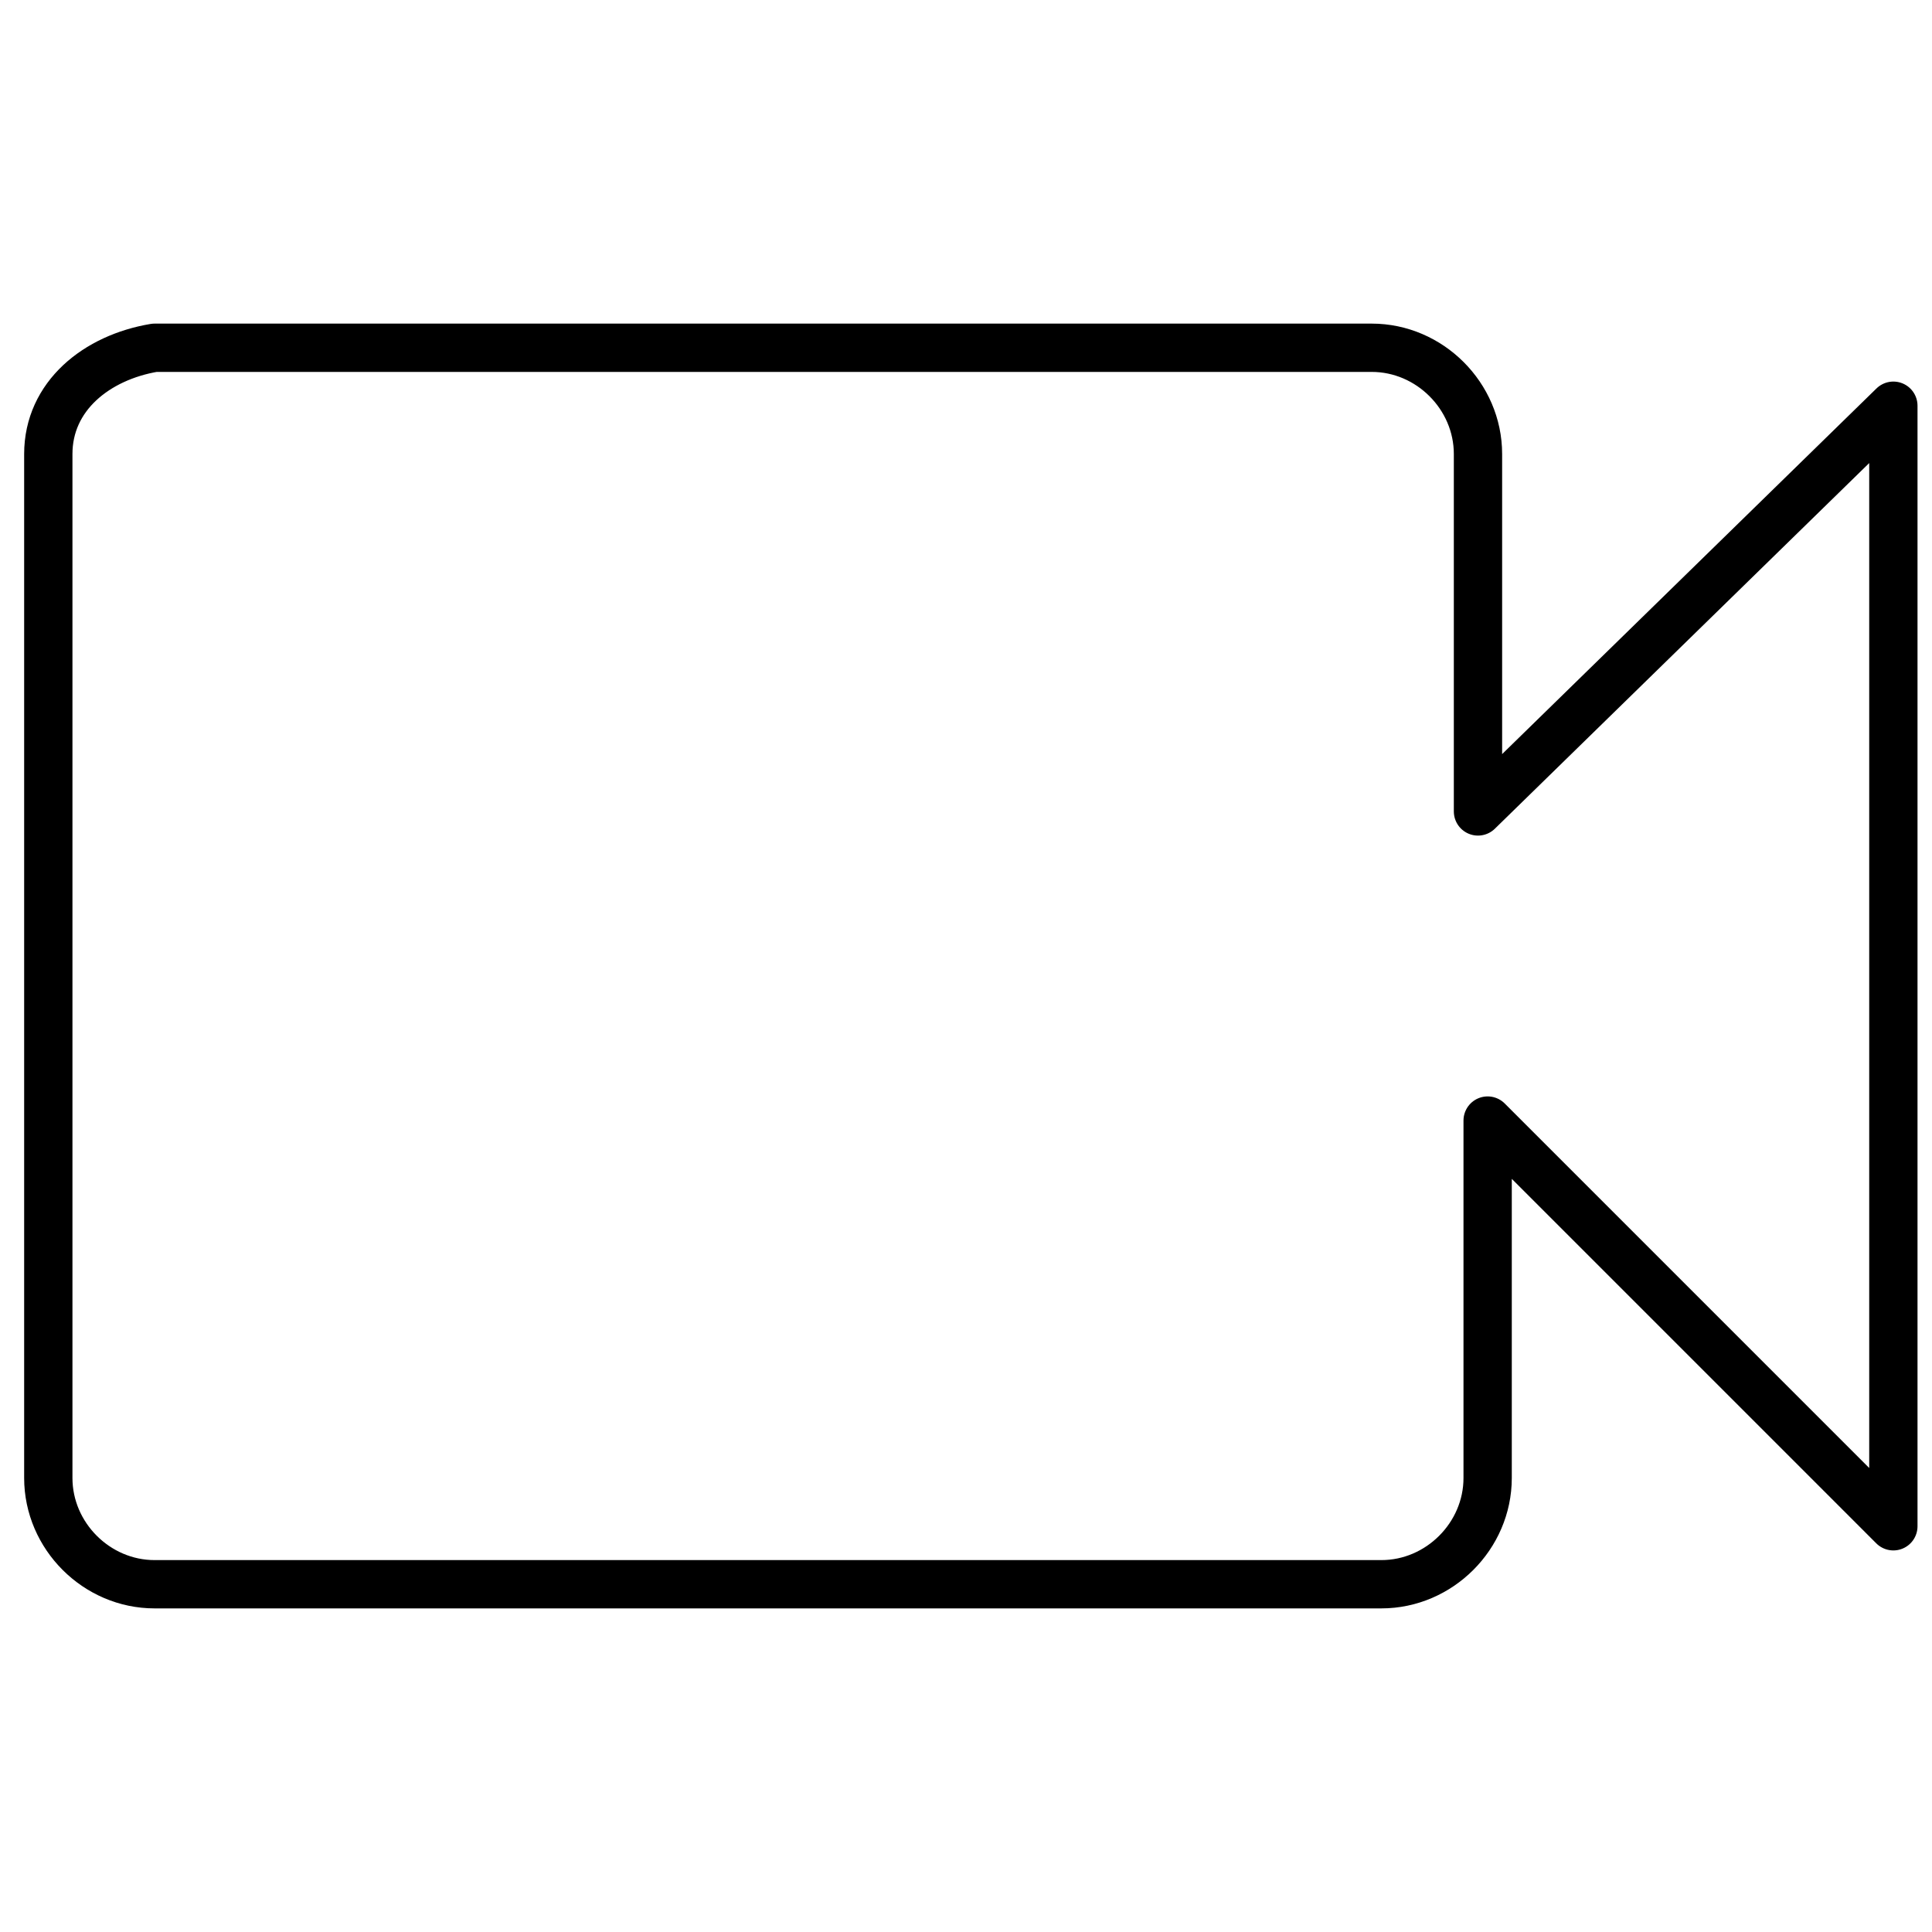 <?xml version="1.0" encoding="utf-8"?>
<!-- Generator: Adobe Illustrator 21.1.0, SVG Export Plug-In . SVG Version: 6.00 Build 0)  -->
<svg version="1.1" id="Layer_1" xmlns="http://www.w3.org/2000/svg" xmlns:xlink="http://www.w3.org/1999/xlink" x="0px" y="0px"
	 viewBox="0 0 20 20" style="enable-background:new 0 0 20 20;" xml:space="preserve">
<style type="text/css">
	.st0{fill:none;stroke:#000000;stroke-width:0.5;stroke-linecap:round;stroke-linejoin:round;stroke-miterlimit:10;}
	.st1{fill:none;stroke:#000000;stroke-miterlimit:10;}
	.st2{fill:none;stroke:#000000;stroke-width:0.5;stroke-miterlimit:10;}
</style>
<path class="st0" d="M15.3,8.4V4.7c0-0.6-0.5-1.1-1.1-1.1H1.6C1,3.7,0.5,4.1,0.5,4.7v10.6c0,0.6,0.5,1.1,1.1,1.1h12.7
	c0.6,0,1.1-0.5,1.1-1.1v-3.7l4.2,4.2V4.2L15.3,8.4z"/>
</svg>
